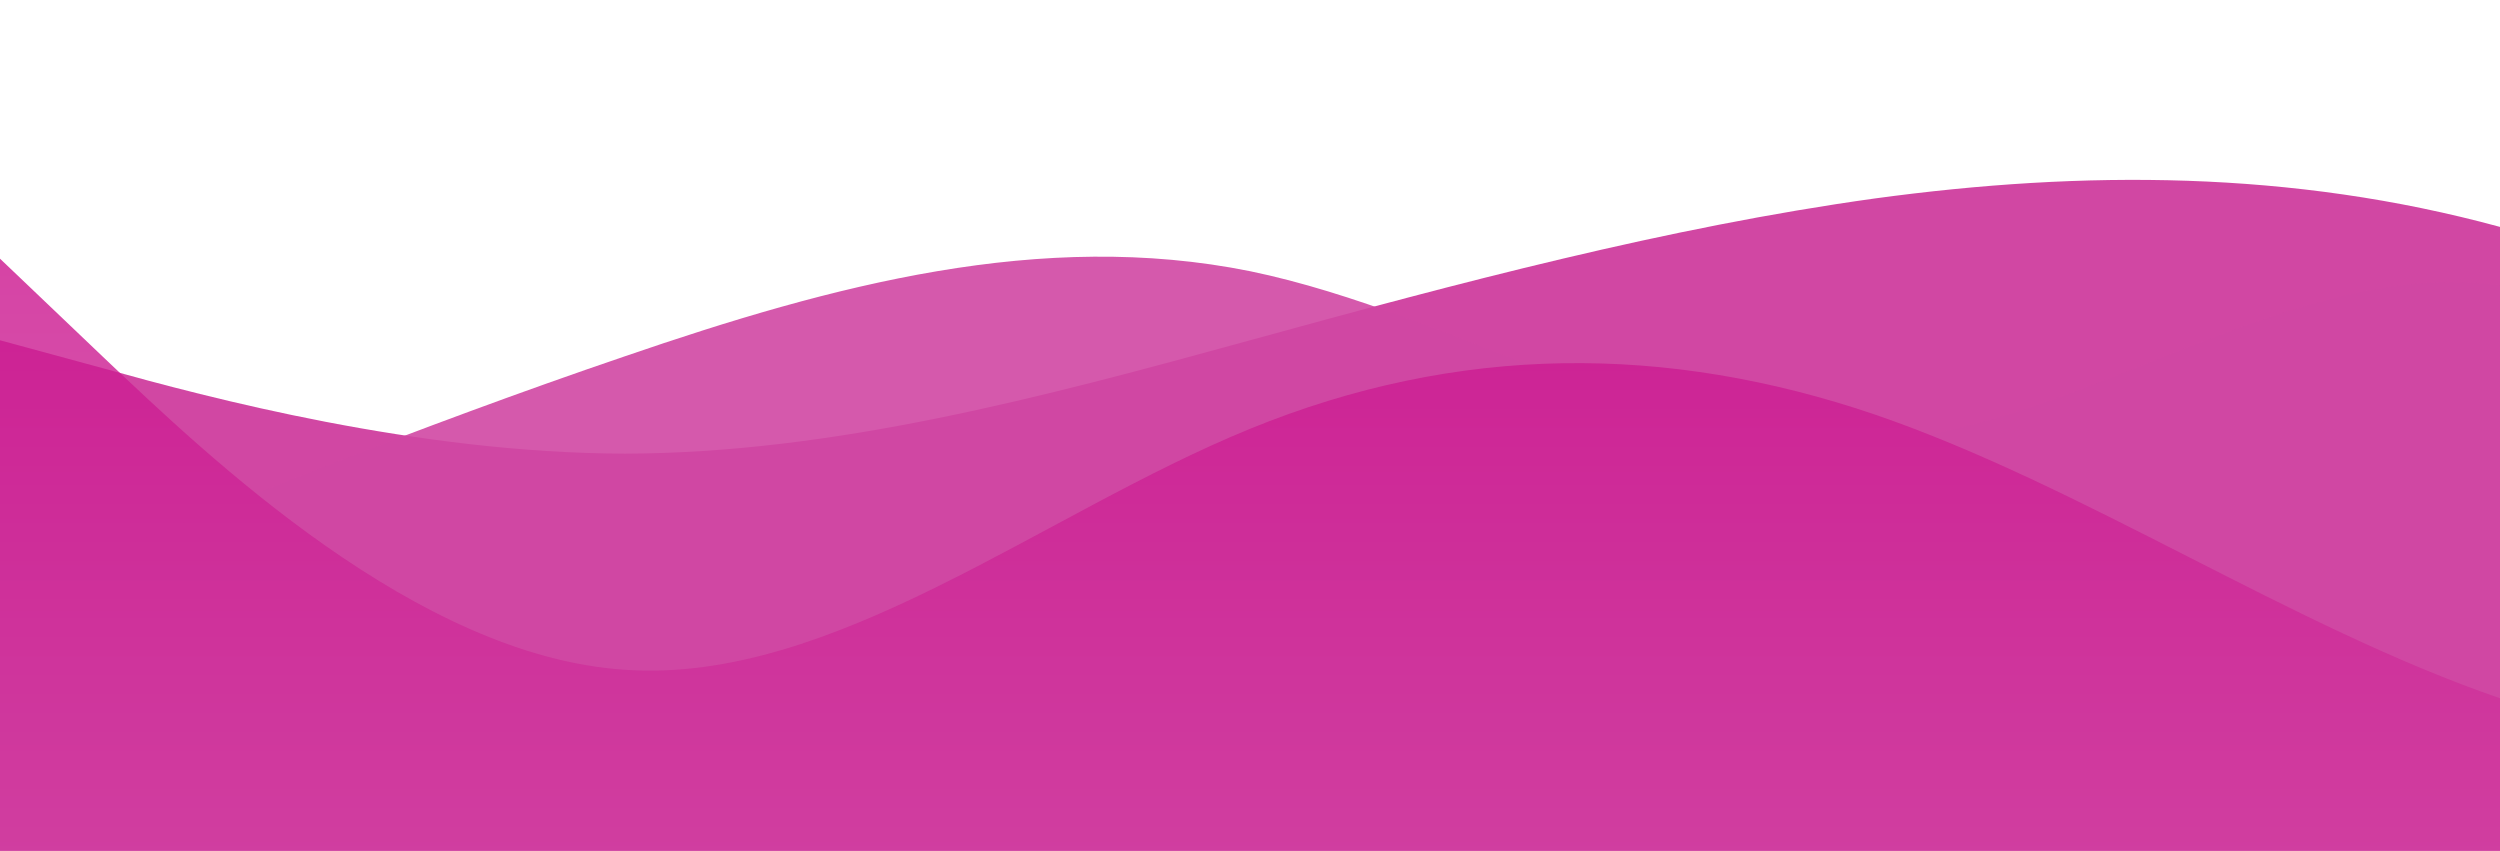 <?xml version="1.0" standalone="no"?>
<svg xmlns:xlink="http://www.w3.org/1999/xlink" id="wave" style="transform:rotate(180deg); transition: 0.3s" viewBox="0 0 1440 490" version="1.1" xmlns="http://www.w3.org/2000/svg"><defs><linearGradient id="sw-gradient-0" x1="0" x2="0" y1="1" y2="0"><stop stop-color="rgba(209, 71, 163, 1)" offset="0%"/><stop stop-color="rgba(209, 71, 163, 1)" offset="100%"/></linearGradient></defs><path style="transform:translate(0, 0px); opacity:1" fill="url(#sw-gradient-0)" d="M0,196L60,212.3C120,229,240,261,360,261.3C480,261,600,229,720,196C840,163,960,131,1080,114.3C1200,98,1320,98,1440,130.7C1560,163,1680,229,1800,285.8C1920,343,2040,392,2160,351.2C2280,310,2400,180,2520,106.2C2640,33,2760,16,2880,24.5C3000,33,3120,65,3240,106.2C3360,147,3480,196,3600,212.3C3720,229,3840,212,3960,187.8C4080,163,4200,131,4320,147C4440,163,4560,229,4680,269.5C4800,310,4920,327,5040,285.8C5160,245,5280,147,5400,106.2C5520,65,5640,82,5760,106.2C5880,131,6000,163,6120,171.5C6240,180,6360,163,6480,138.8C6600,114,6720,82,6840,98C6960,114,7080,180,7200,236.8C7320,294,7440,343,7560,359.3C7680,376,7800,359,7920,310.3C8040,261,8160,180,8280,130.7C8400,82,8520,65,8580,57.2L8640,49L8640,490L8580,490C8520,490,8400,490,8280,490C8160,490,8040,490,7920,490C7800,490,7680,490,7560,490C7440,490,7320,490,7200,490C7080,490,6960,490,6840,490C6720,490,6600,490,6480,490C6360,490,6240,490,6120,490C6000,490,5880,490,5760,490C5640,490,5520,490,5400,490C5280,490,5160,490,5040,490C4920,490,4800,490,4680,490C4560,490,4440,490,4320,490C4200,490,4080,490,3960,490C3840,490,3720,490,3600,490C3480,490,3360,490,3240,490C3120,490,3000,490,2880,490C2760,490,2640,490,2520,490C2400,490,2280,490,2160,490C2040,490,1920,490,1800,490C1680,490,1560,490,1440,490C1320,490,1200,490,1080,490C960,490,840,490,720,490C600,490,480,490,360,490C240,490,120,490,60,490L0,490Z"/><defs><linearGradient id="sw-gradient-1" x1="0" x2="0" y1="1" y2="0"><stop stop-color="rgba(209, 71, 163, 1)" offset="0%"/><stop stop-color="rgba(209, 71, 163, 1)" offset="100%"/></linearGradient></defs><path style="transform:translate(0, 50px); opacity:0.9" fill="url(#sw-gradient-1)" d="M0,294L60,269.5C120,245,240,196,360,155.2C480,114,600,82,720,106.2C840,131,960,212,1080,204.2C1200,196,1320,98,1440,114.3C1560,131,1680,261,1800,334.8C1920,408,2040,425,2160,359.3C2280,294,2400,147,2520,138.8C2640,131,2760,261,2880,285.8C3000,310,3120,229,3240,228.7C3360,229,3480,310,3600,343C3720,376,3840,359,3960,351.2C4080,343,4200,343,4320,318.5C4440,294,4560,245,4680,261.3C4800,278,4920,359,5040,334.8C5160,310,5280,180,5400,138.8C5520,98,5640,147,5760,212.3C5880,278,6000,359,6120,392C6240,425,6360,408,6480,383.8C6600,359,6720,327,6840,285.8C6960,245,7080,196,7200,220.5C7320,245,7440,343,7560,392C7680,441,7800,441,7920,383.8C8040,327,8160,212,8280,147C8400,82,8520,65,8580,57.2L8640,49L8640,490L8580,490C8520,490,8400,490,8280,490C8160,490,8040,490,7920,490C7800,490,7680,490,7560,490C7440,490,7320,490,7200,490C7080,490,6960,490,6840,490C6720,490,6600,490,6480,490C6360,490,6240,490,6120,490C6000,490,5880,490,5760,490C5640,490,5520,490,5400,490C5280,490,5160,490,5040,490C4920,490,4800,490,4680,490C4560,490,4440,490,4320,490C4200,490,4080,490,3960,490C3840,490,3720,490,3600,490C3480,490,3360,490,3240,490C3120,490,3000,490,2880,490C2760,490,2640,490,2520,490C2400,490,2280,490,2160,490C2040,490,1920,490,1800,490C1680,490,1560,490,1440,490C1320,490,1200,490,1080,490C960,490,840,490,720,490C600,490,480,490,360,490C240,490,120,490,60,490L0,490Z"/><defs><linearGradient id="sw-gradient-2" x1="0" x2="0" y1="1" y2="0"><stop stop-color="rgba(209, 71, 163, 1)" offset="0%"/><stop stop-color="rgba(202.954, 18.978, 141.629, 1)" offset="100%"/></linearGradient></defs><path style="transform:translate(0, 100px); opacity:0.8" fill="url(#sw-gradient-2)" d="M0,49L60,106.2C120,163,240,278,360,285.8C480,294,600,196,720,147C840,98,960,98,1080,138.8C1200,180,1320,261,1440,302.2C1560,343,1680,343,1800,285.8C1920,229,2040,114,2160,73.5C2280,33,2400,65,2520,130.7C2640,196,2760,294,2880,326.7C3000,359,3120,327,3240,285.8C3360,245,3480,196,3600,163.3C3720,131,3840,114,3960,147C4080,180,4200,261,4320,285.8C4440,310,4560,278,4680,253.2C4800,229,4920,212,5040,204.2C5160,196,5280,196,5400,179.7C5520,163,5640,131,5760,171.5C5880,212,6000,327,6120,334.8C6240,343,6360,245,6480,187.8C6600,131,6720,114,6840,130.7C6960,147,7080,196,7200,196C7320,196,7440,147,7560,106.2C7680,65,7800,33,7920,89.8C8040,147,8160,294,8280,343C8400,392,8520,343,8580,318.5L8640,294L8640,490L8580,490C8520,490,8400,490,8280,490C8160,490,8040,490,7920,490C7800,490,7680,490,7560,490C7440,490,7320,490,7200,490C7080,490,6960,490,6840,490C6720,490,6600,490,6480,490C6360,490,6240,490,6120,490C6000,490,5880,490,5760,490C5640,490,5520,490,5400,490C5280,490,5160,490,5040,490C4920,490,4800,490,4680,490C4560,490,4440,490,4320,490C4200,490,4080,490,3960,490C3840,490,3720,490,3600,490C3480,490,3360,490,3240,490C3120,490,3000,490,2880,490C2760,490,2640,490,2520,490C2400,490,2280,490,2160,490C2040,490,1920,490,1800,490C1680,490,1560,490,1440,490C1320,490,1200,490,1080,490C960,490,840,490,720,490C600,490,480,490,360,490C240,490,120,490,60,490L0,490Z"/></svg>